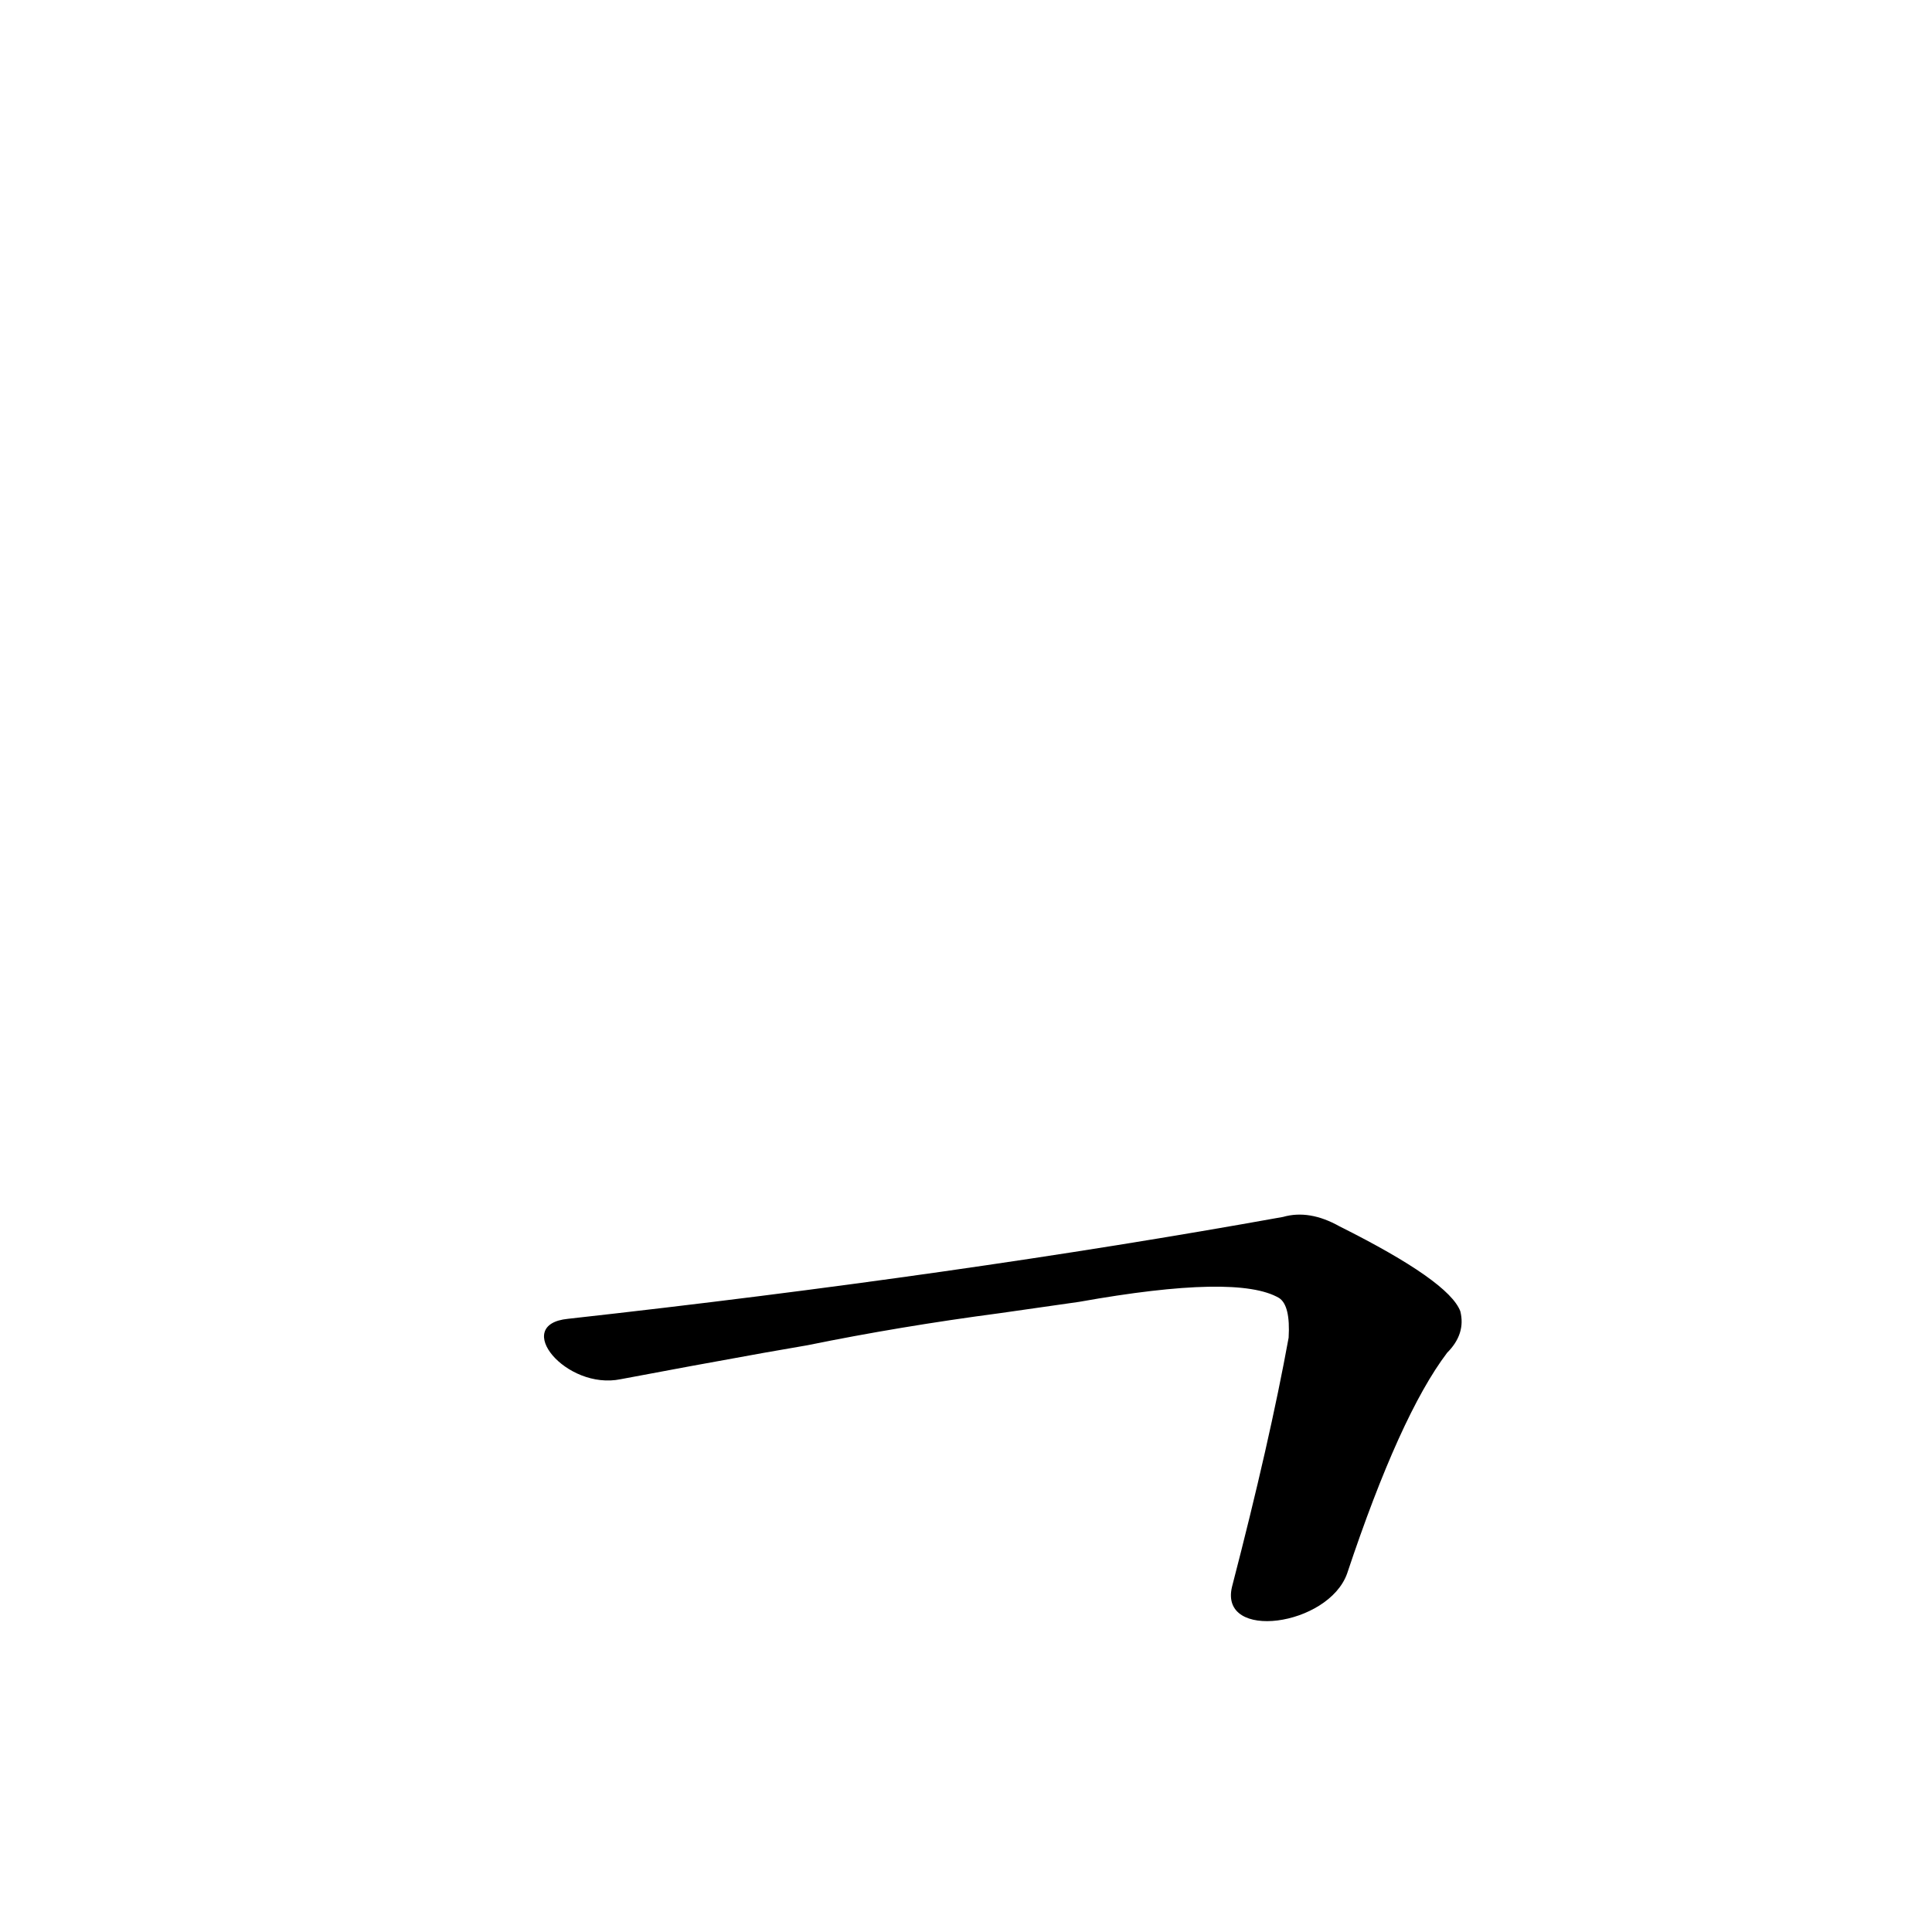 <?xml version='1.0' encoding='utf-8'?>
<svg xmlns="http://www.w3.org/2000/svg" version="1.1" viewBox="0 0 1024 1024"><g transform="scale(1, -1) translate(0, -900)"><path d="M 714 66 Q 742 150 767 183 Q 777 193 774 205 Q 768 221 710 250 Q 694 259 680 255 Q 508 224 301 201 C 271 198 300 163 329 169 Q 366 176 405 183 L 428 187 Q 477 197 530 204 L 572 210 Q 656 225 678 212 Q 684 208 683 191 Q 673 136 653 59 C 646 30 704 38 714 66 Z" fill="black" /></g></svg>